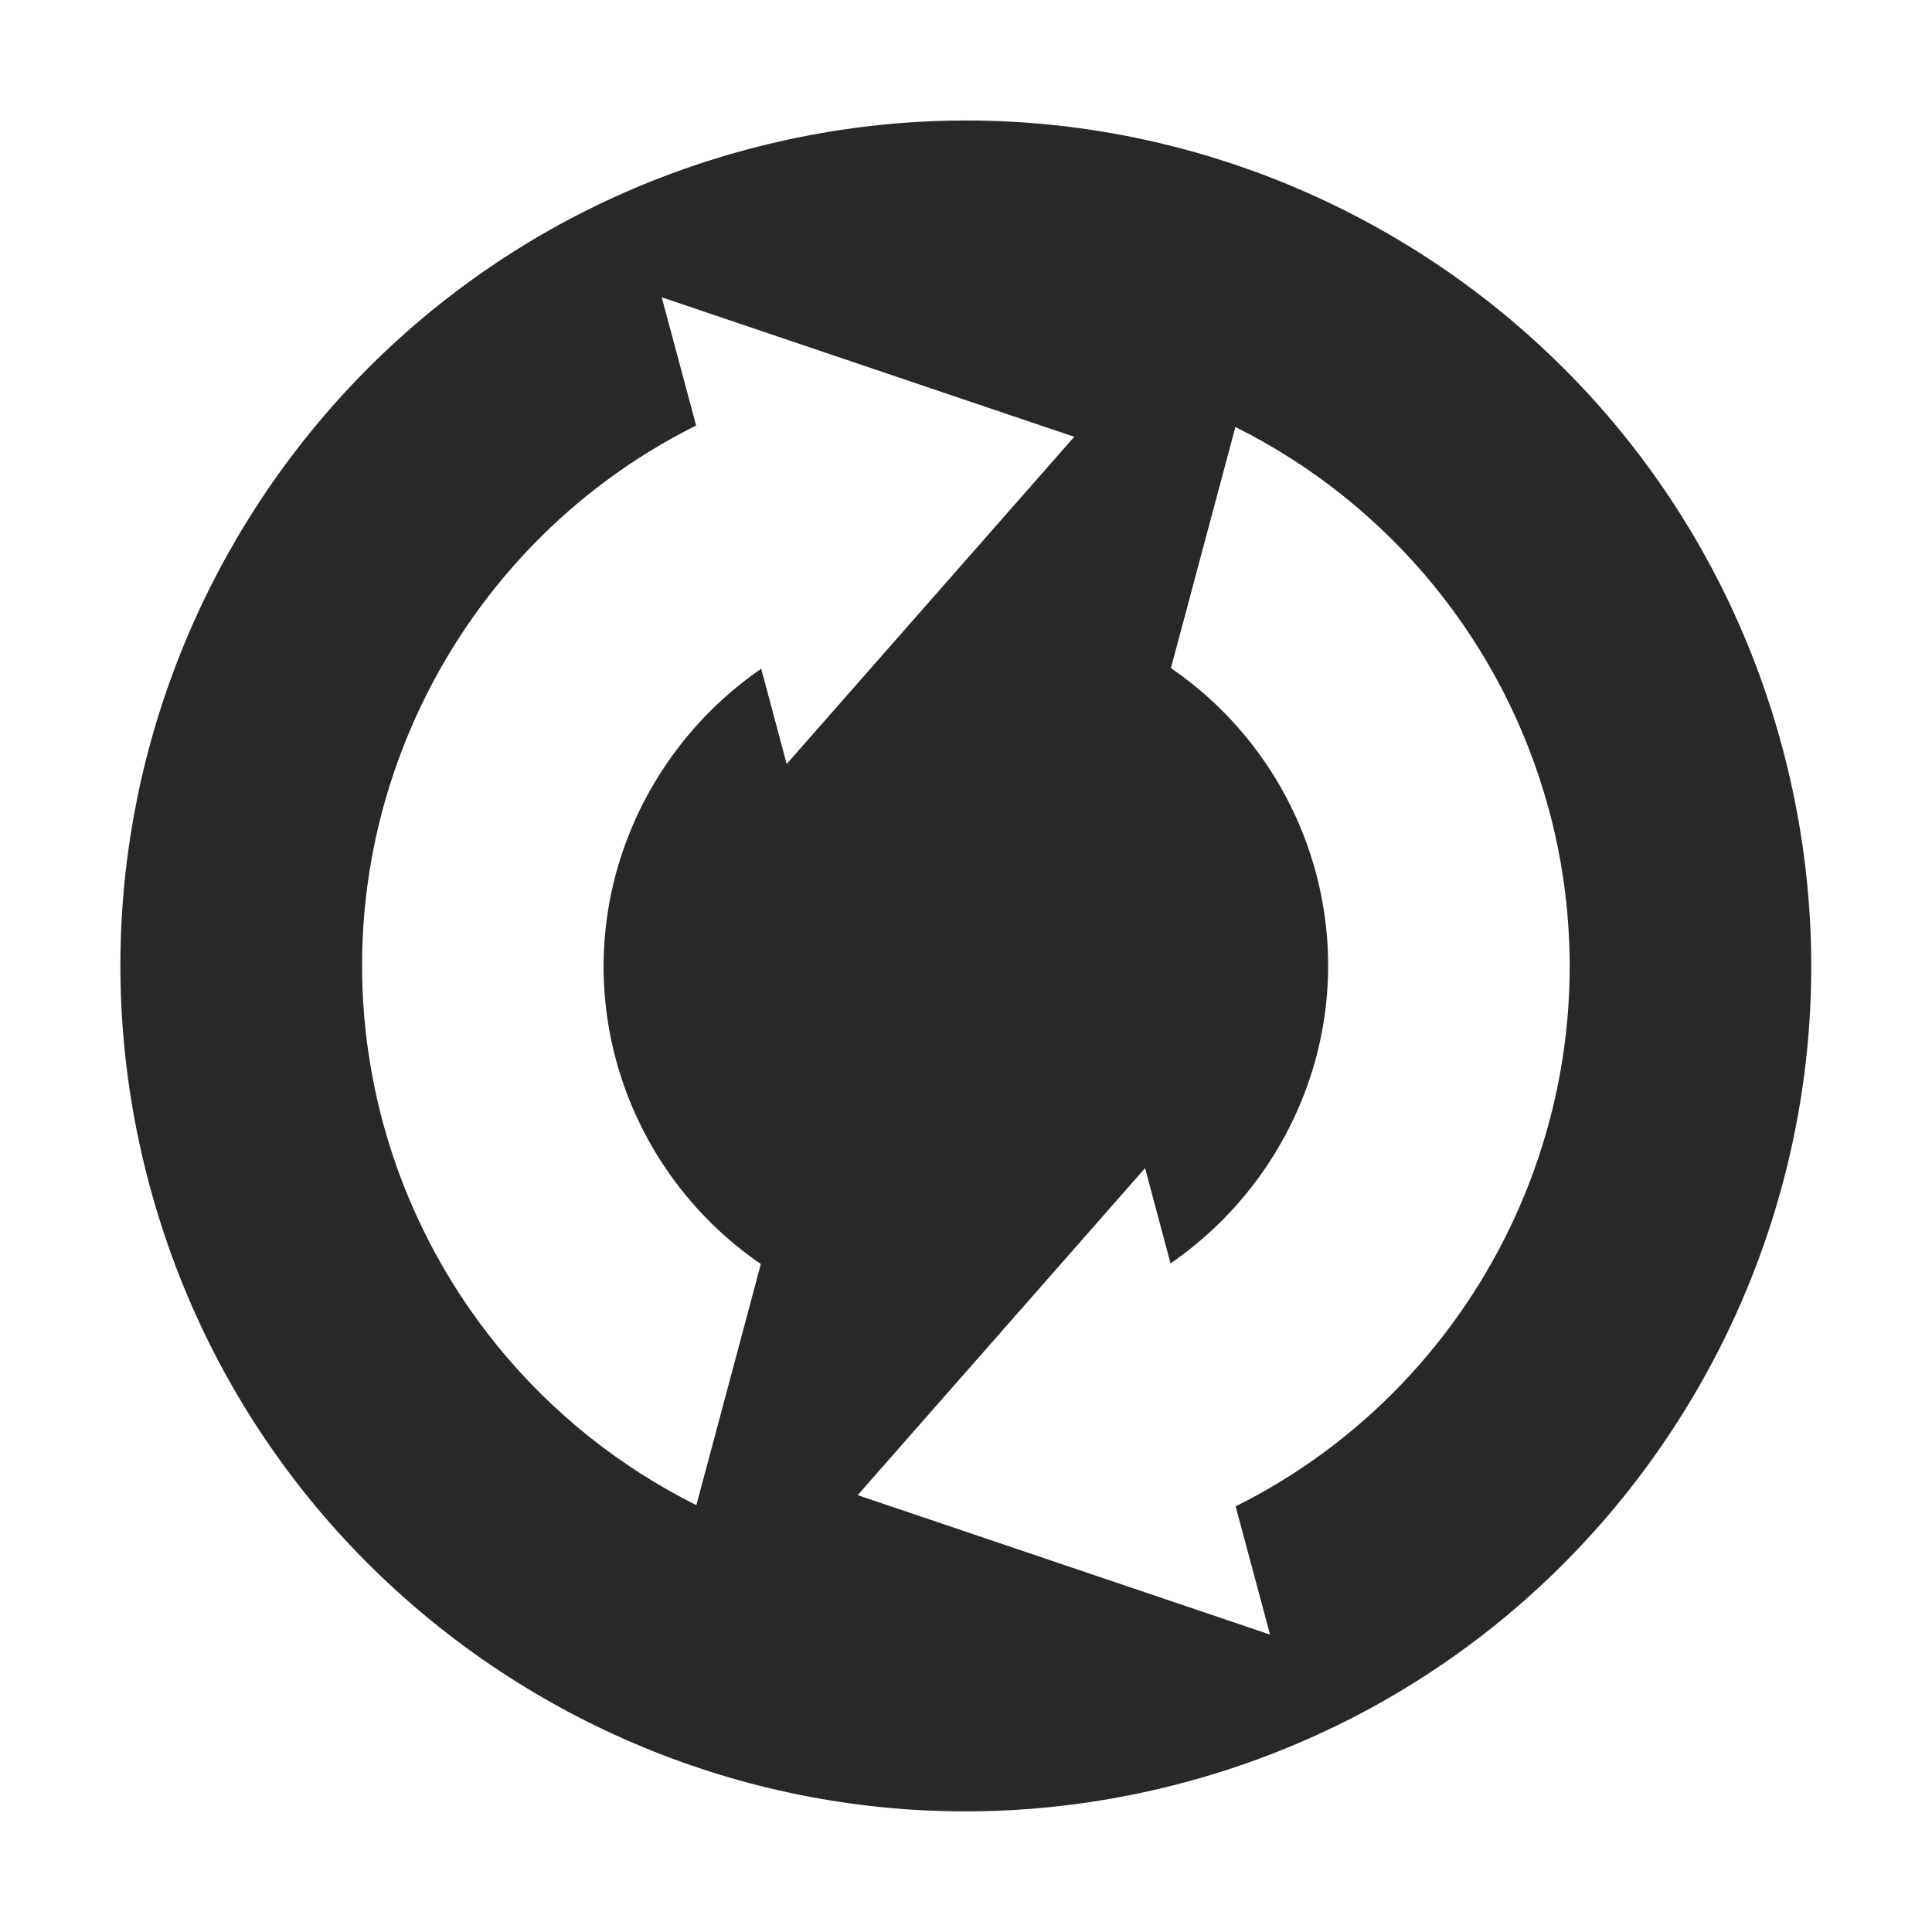 <svg width="16" height="16" version="1.1" xmlns="http://www.w3.org/2000/svg">
  <defs>
    <style id="current-color-scheme" type="text/css">.ColorScheme-Text { color:#282828; } .ColorScheme-Highlight { color:#458588; } .ColorScheme-NeutralText { color:#fe8019; } .ColorScheme-PositiveText { color:#689d6a; } .ColorScheme-NegativeText { color:#fb4934; }</style>
  </defs>
  <path class="ColorScheme-Text" d="m14.76 6.188c-1.001-3.734-4.839-5.95-8.573-4.95-3.734 1.001-5.95 4.839-4.95 8.573 1.001 3.734 4.839 5.95 8.573 4.95 3.734-1.001 5.95-4.839 4.95-8.573zm-1.932 0.518c0.626 2.337-0.511 4.731-2.595 5.769l0.285 1.062-3.415-1.155 2.38-2.708 0.211 0.789c1.016-0.7 1.541-1.978 1.203-3.238-0.186-0.689-0.611-1.289-1.2-1.692l0.534-1.997c1.279 0.638 2.225 1.792 2.597 3.172zm-3.933-3.087-2.38 2.708-0.211-0.789c-1.016 0.7-1.541 1.978-1.203 3.238 0.186 0.689 0.611 1.289 1.2 1.692l-0.534 1.997c-1.279-0.638-2.225-1.792-2.597-3.172-0.626-2.337 0.511-4.731 2.595-5.769l-0.285-1.062 3.415 1.155z" fill="currentColor"/>
</svg>

